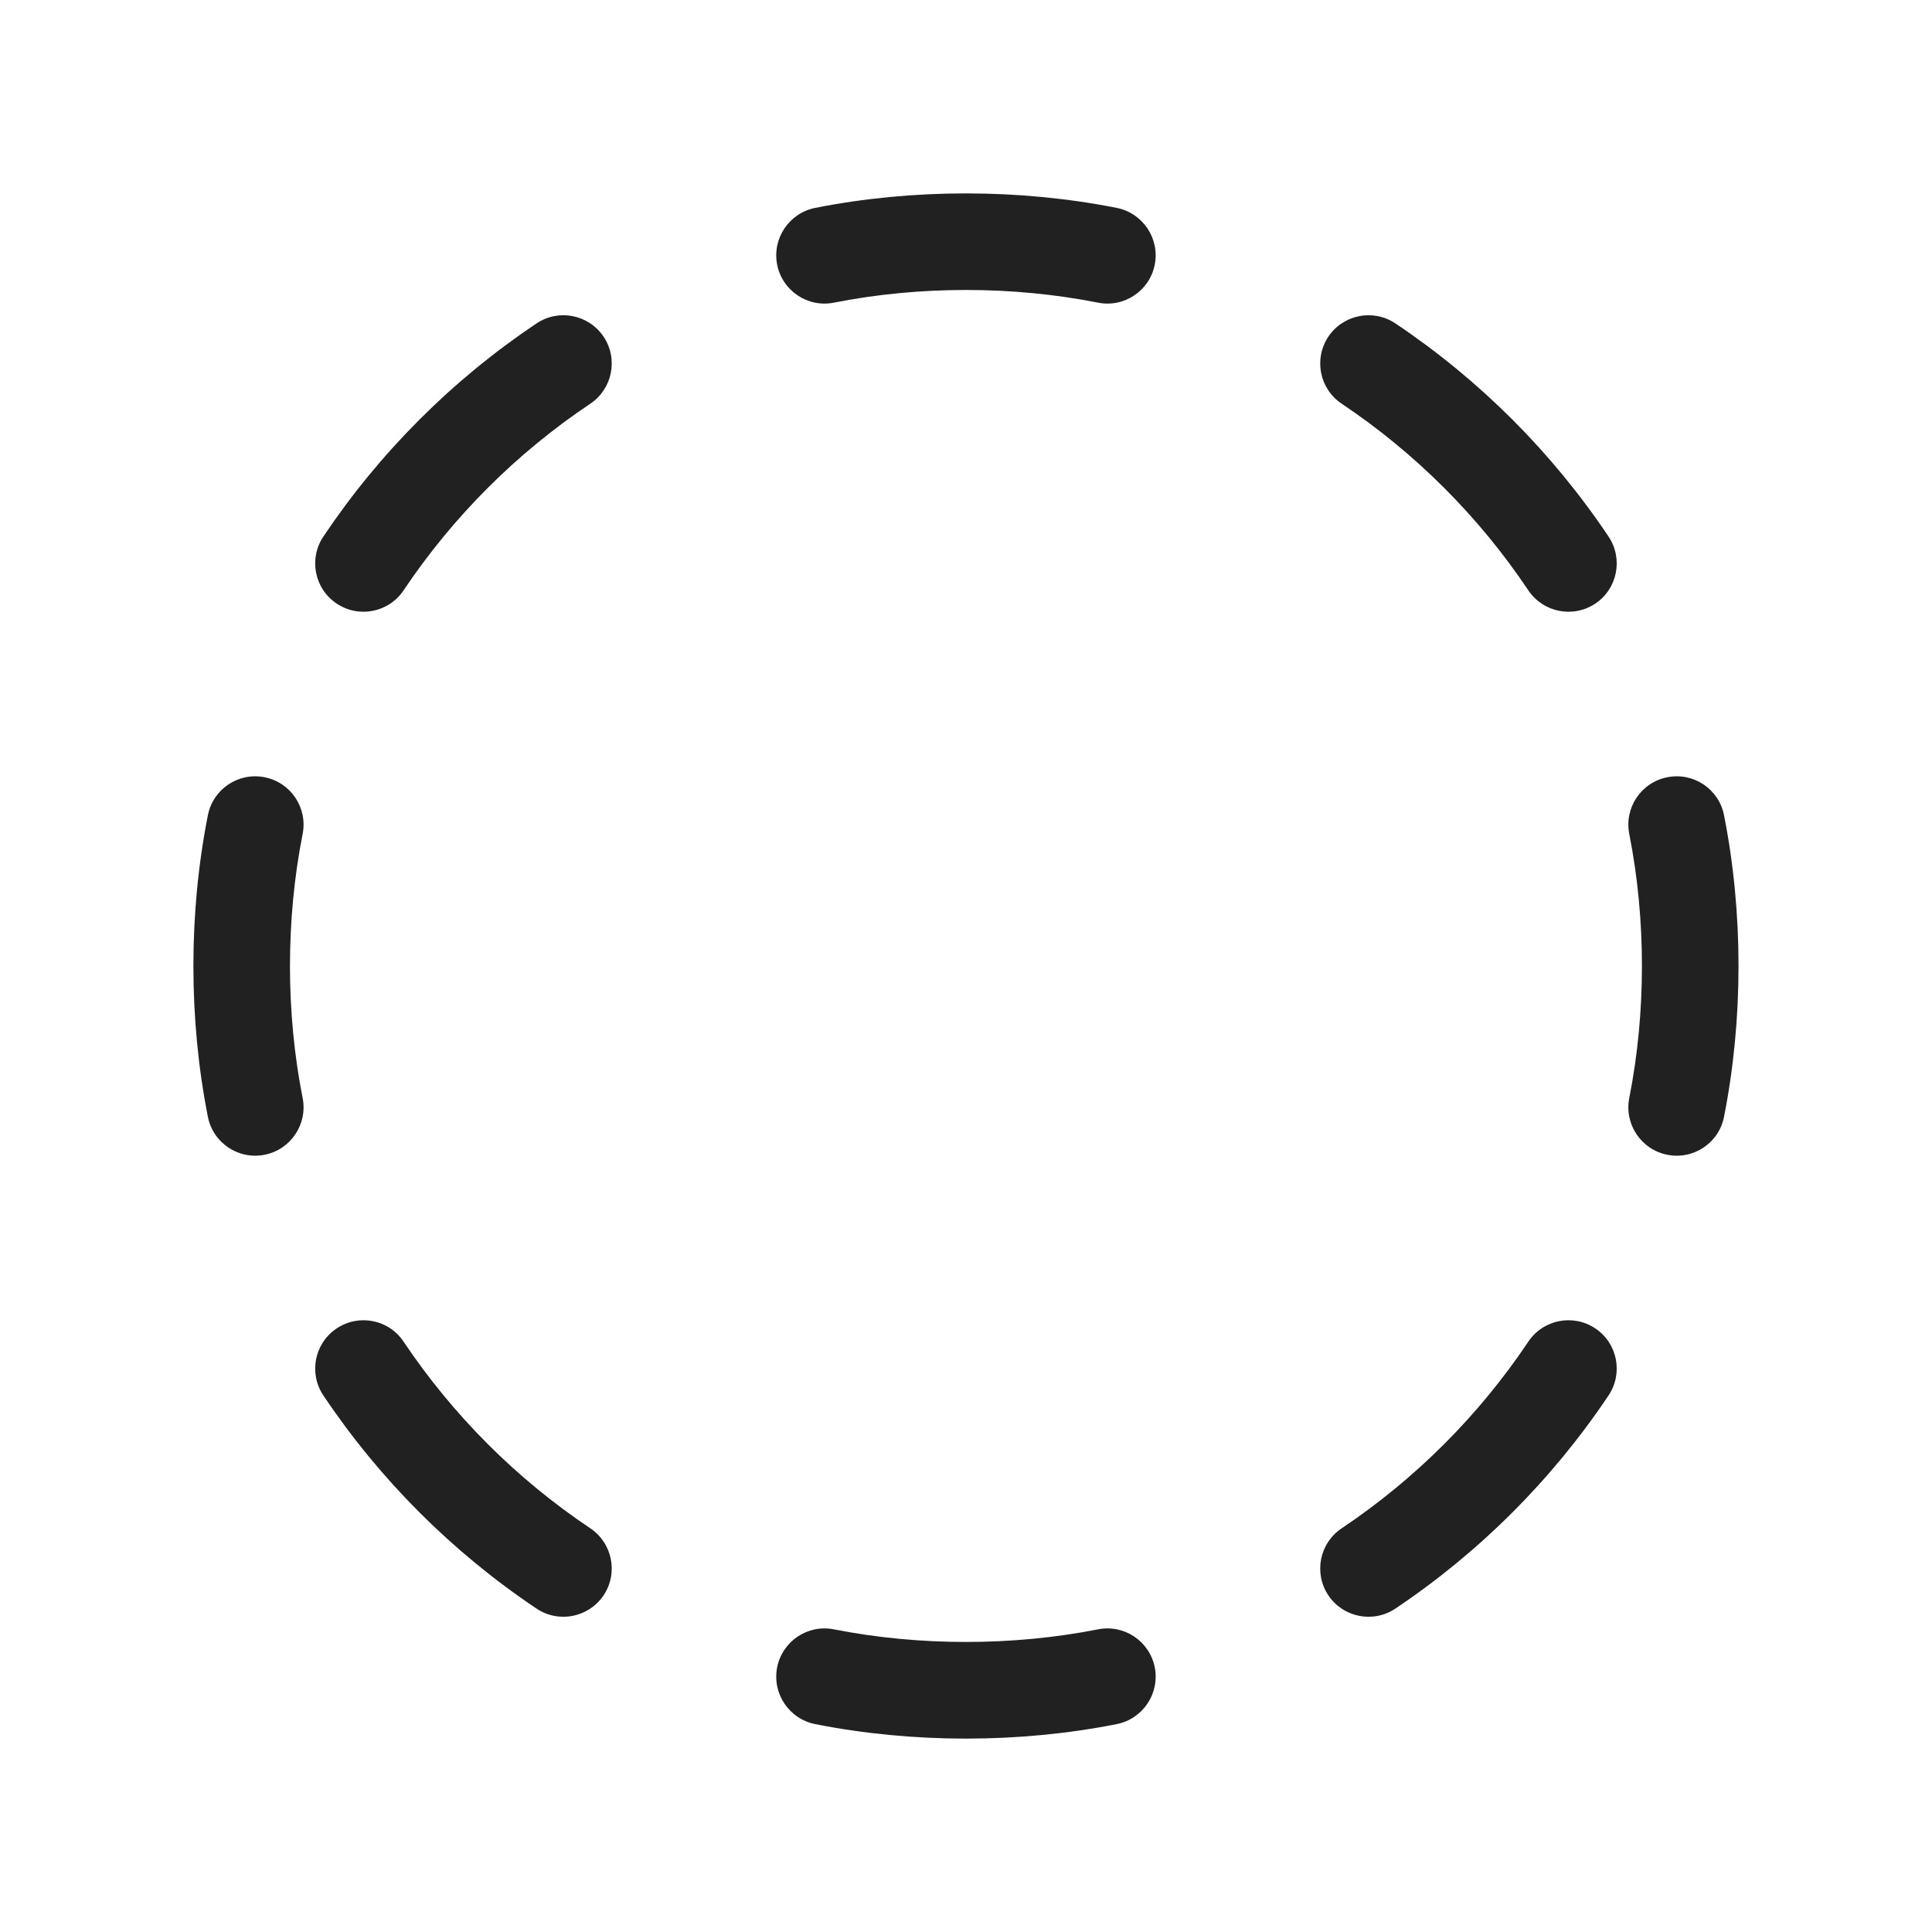 <svg width="20" height="20" viewBox="0 0 20 20" fill="none" xmlns="http://www.w3.org/2000/svg">
<path d="M8.439 2.152C9.449 1.952 10.55 1.952 11.56 2.152C11.831 2.206 12.007 2.469 11.954 2.74C11.9 3.011 11.637 3.187 11.366 3.133C10.483 2.958 9.516 2.958 8.633 3.133C8.362 3.187 8.099 3.011 8.045 2.74C7.992 2.469 8.168 2.206 8.439 2.152ZM13.751 3.485C13.905 3.256 14.215 3.194 14.445 3.348C15.317 3.932 16.068 4.683 16.652 5.555C16.805 5.784 16.744 6.095 16.515 6.248C16.285 6.402 15.975 6.34 15.821 6.111C15.31 5.347 14.652 4.69 13.889 4.179C13.659 4.025 13.598 3.715 13.751 3.485ZM6.248 3.485C6.402 3.715 6.34 4.025 6.111 4.179C5.347 4.69 4.69 5.347 4.178 6.111C4.025 6.34 3.714 6.402 3.485 6.248C3.255 6.095 3.194 5.784 3.347 5.555C3.931 4.683 4.682 3.932 5.554 3.348C5.784 3.194 6.094 3.256 6.248 3.485ZM2.739 8.046C3.01 8.099 3.186 8.362 3.133 8.633C2.958 9.517 2.958 10.483 3.133 11.367C3.186 11.637 3.01 11.901 2.739 11.954C2.469 12.008 2.205 11.832 2.152 11.561C1.952 10.55 1.952 9.45 2.152 8.439C2.205 8.168 2.469 7.992 2.739 8.046ZM17.26 8.046C17.531 7.992 17.794 8.168 17.847 8.439C18.047 9.45 18.047 10.55 17.847 11.561C17.794 11.832 17.531 12.008 17.26 11.954C16.989 11.901 16.813 11.637 16.866 11.367C17.041 10.483 17.041 9.517 16.866 8.633C16.813 8.362 16.989 8.099 17.26 8.046ZM3.485 13.752C3.714 13.598 4.025 13.659 4.178 13.889C4.69 14.652 5.347 15.31 6.111 15.821C6.34 15.975 6.402 16.285 6.248 16.515C6.094 16.744 5.784 16.806 5.554 16.652C4.682 16.068 3.931 15.317 3.347 14.445C3.194 14.216 3.255 13.905 3.485 13.752ZM16.515 13.752C16.744 13.905 16.805 14.216 16.652 14.445C16.068 15.317 15.317 16.068 14.445 16.652C14.215 16.806 13.905 16.744 13.751 16.515C13.598 16.285 13.659 15.975 13.889 15.821C14.652 15.31 15.31 14.652 15.821 13.889C15.975 13.659 16.285 13.598 16.515 13.752ZM8.045 17.26C8.099 16.989 8.362 16.813 8.633 16.867C9.516 17.041 10.483 17.041 11.366 16.867C11.637 16.813 11.9 16.989 11.954 17.26C12.007 17.531 11.831 17.794 11.56 17.848C10.55 18.048 9.449 18.048 8.439 17.848C8.168 17.794 7.992 17.531 8.045 17.26Z" fill="#212121"/>
</svg>
